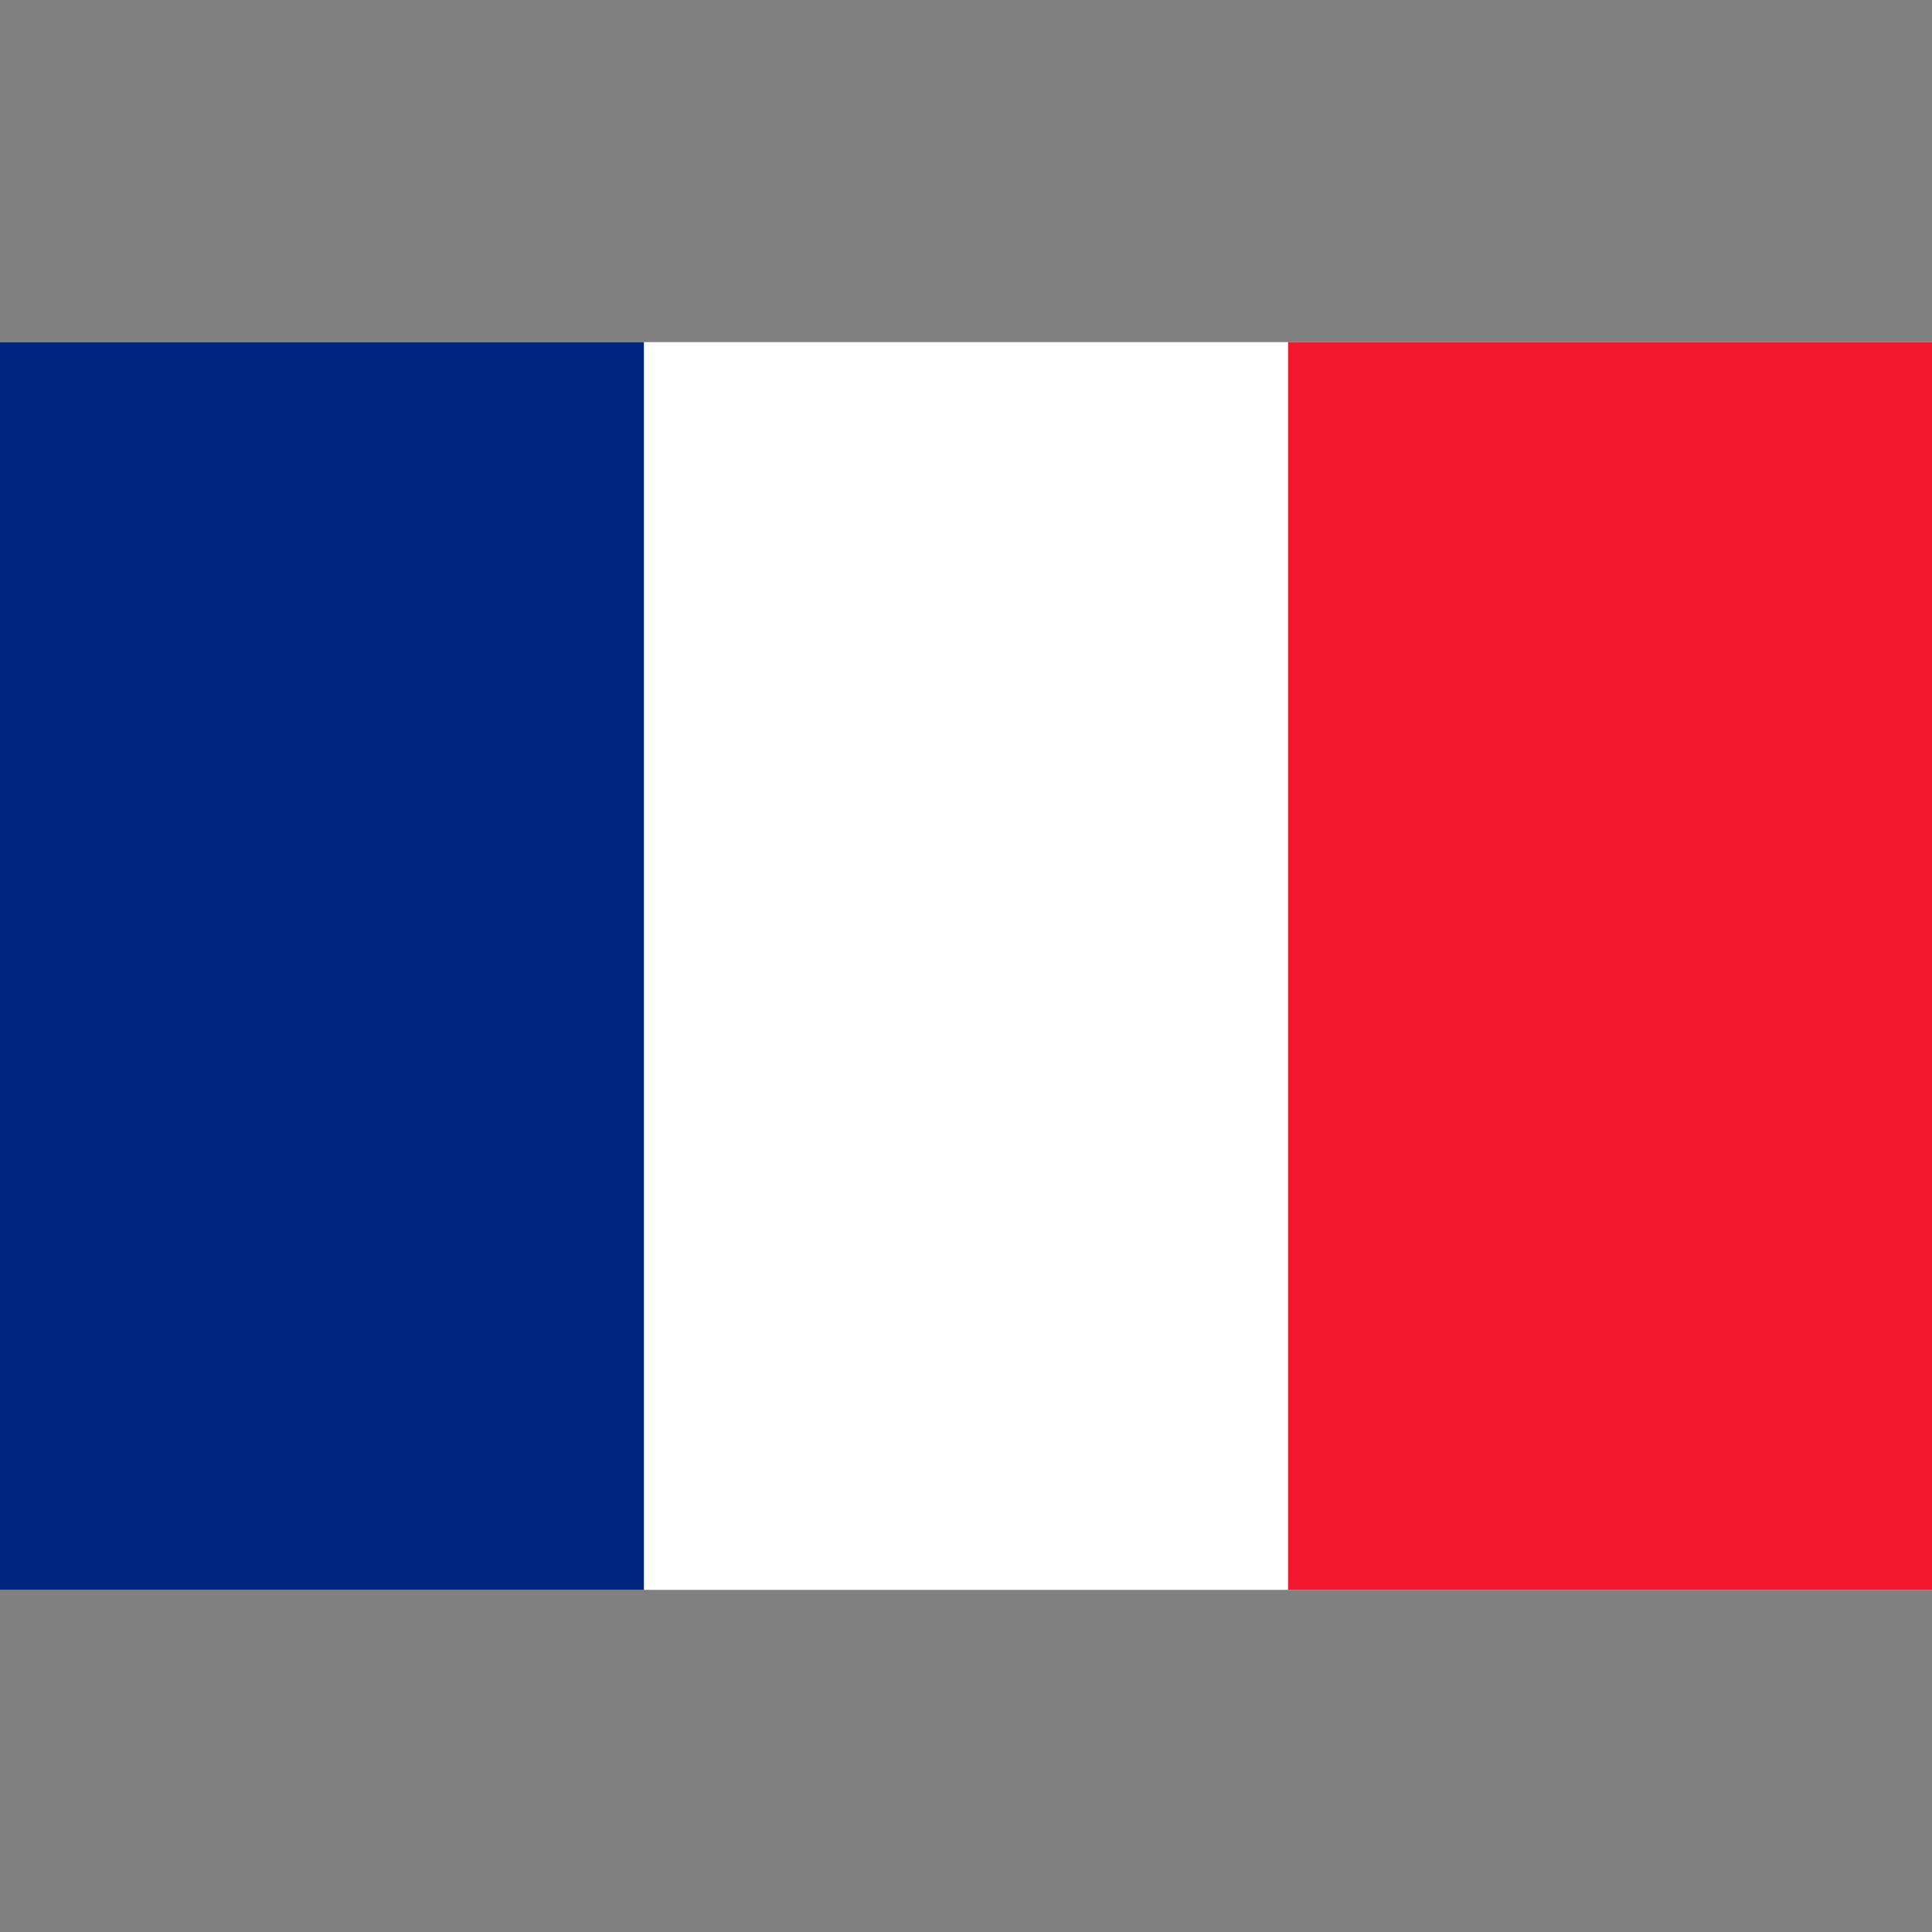 <svg width="24" height="24" viewBox="0 0 24 24" fill="none" xmlns="http://www.w3.org/2000/svg">
<rect x="0" y="0" width="24" height="24" fill="#808080" stroke="none"/>
<path fill-rule="evenodd" clip-rule="evenodd" d="M0 4.25H24V19.75H0V4.25Z" fill="white"/>
<path fill-rule="evenodd" clip-rule="evenodd" d="M0 4.25H7.999V19.75H0V4.25Z" fill="#00267F"/>
<path fill-rule="evenodd" clip-rule="evenodd" d="M16.001 4.25H24V19.75H16.001V4.25Z" fill="#F31830"/>
</svg>
